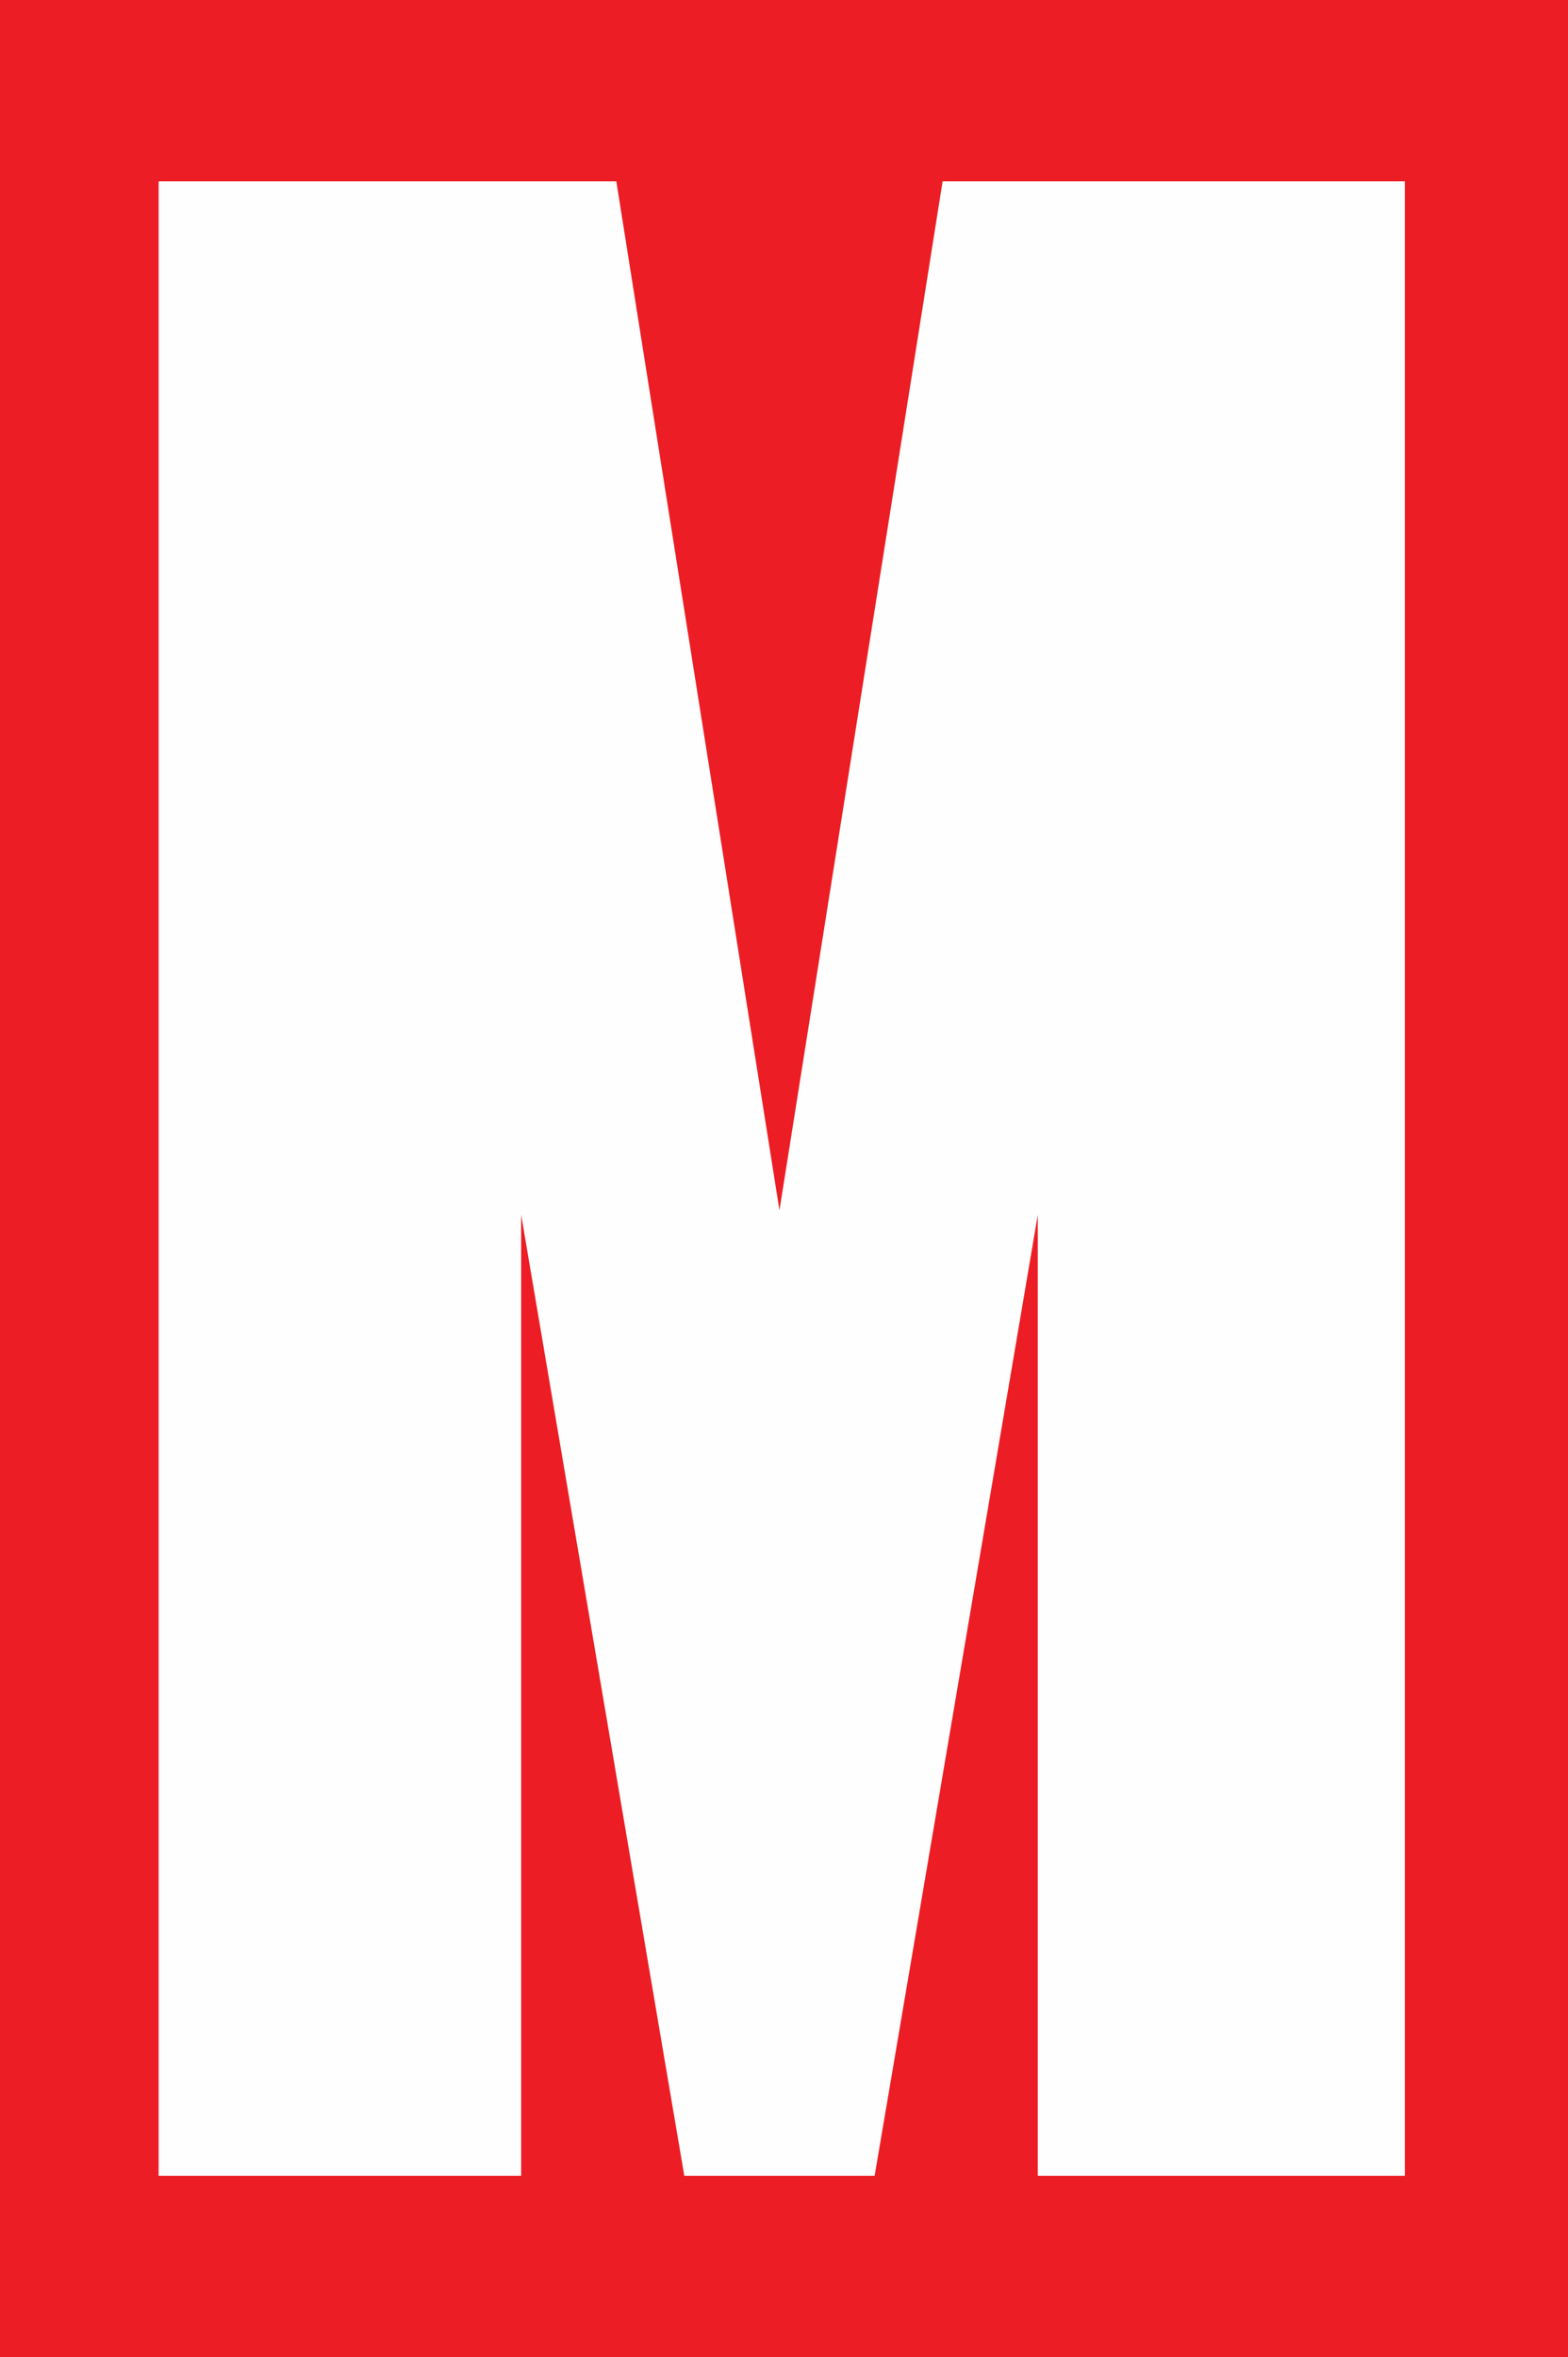 <?xml version="1.0" encoding="utf-8"?>
<!-- Generator: Adobe Illustrator 25.2.0, SVG Export Plug-In . SVG Version: 6.00 Build 0)  -->
<svg version="1.1" id="Calque_1" xmlns="http://www.w3.org/2000/svg" xmlns:xlink="http://www.w3.org/1999/xlink" x="0px" y="0px"
	 viewBox="0 0 34.6 52" style="enable-background:new 0 0 34.6 52;" xml:space="preserve">
<rect x="0" y="0" width="34.6" height="52" fill="#333333" stroke="none"/>
<style type="text/css">
	.st0{display:none;fill:#EC1D24;}
	.st1{fill:#FEFEFE;}
	.st2{fill:#EC1D24;}
</style>
<rect y="0" class="st0" width="130" height="52"/>
<path class="st1" d="M31.4,44.4l0-40.4H21.3l-3.6,22.7L14.1,4H4v44h7.9V26.8L15.6,48h4.2l3.6-21.2V48"/>
<path class="st2" d="M0,0h34.6v52H0V0z"/>
<path class="st1" d="M31,48V4H20.8l-3.6,22.7L13.6,4H3.5v44h8V26.8L15.1,48h4.2l3.6-21.2V48H31z"/>
</svg>

